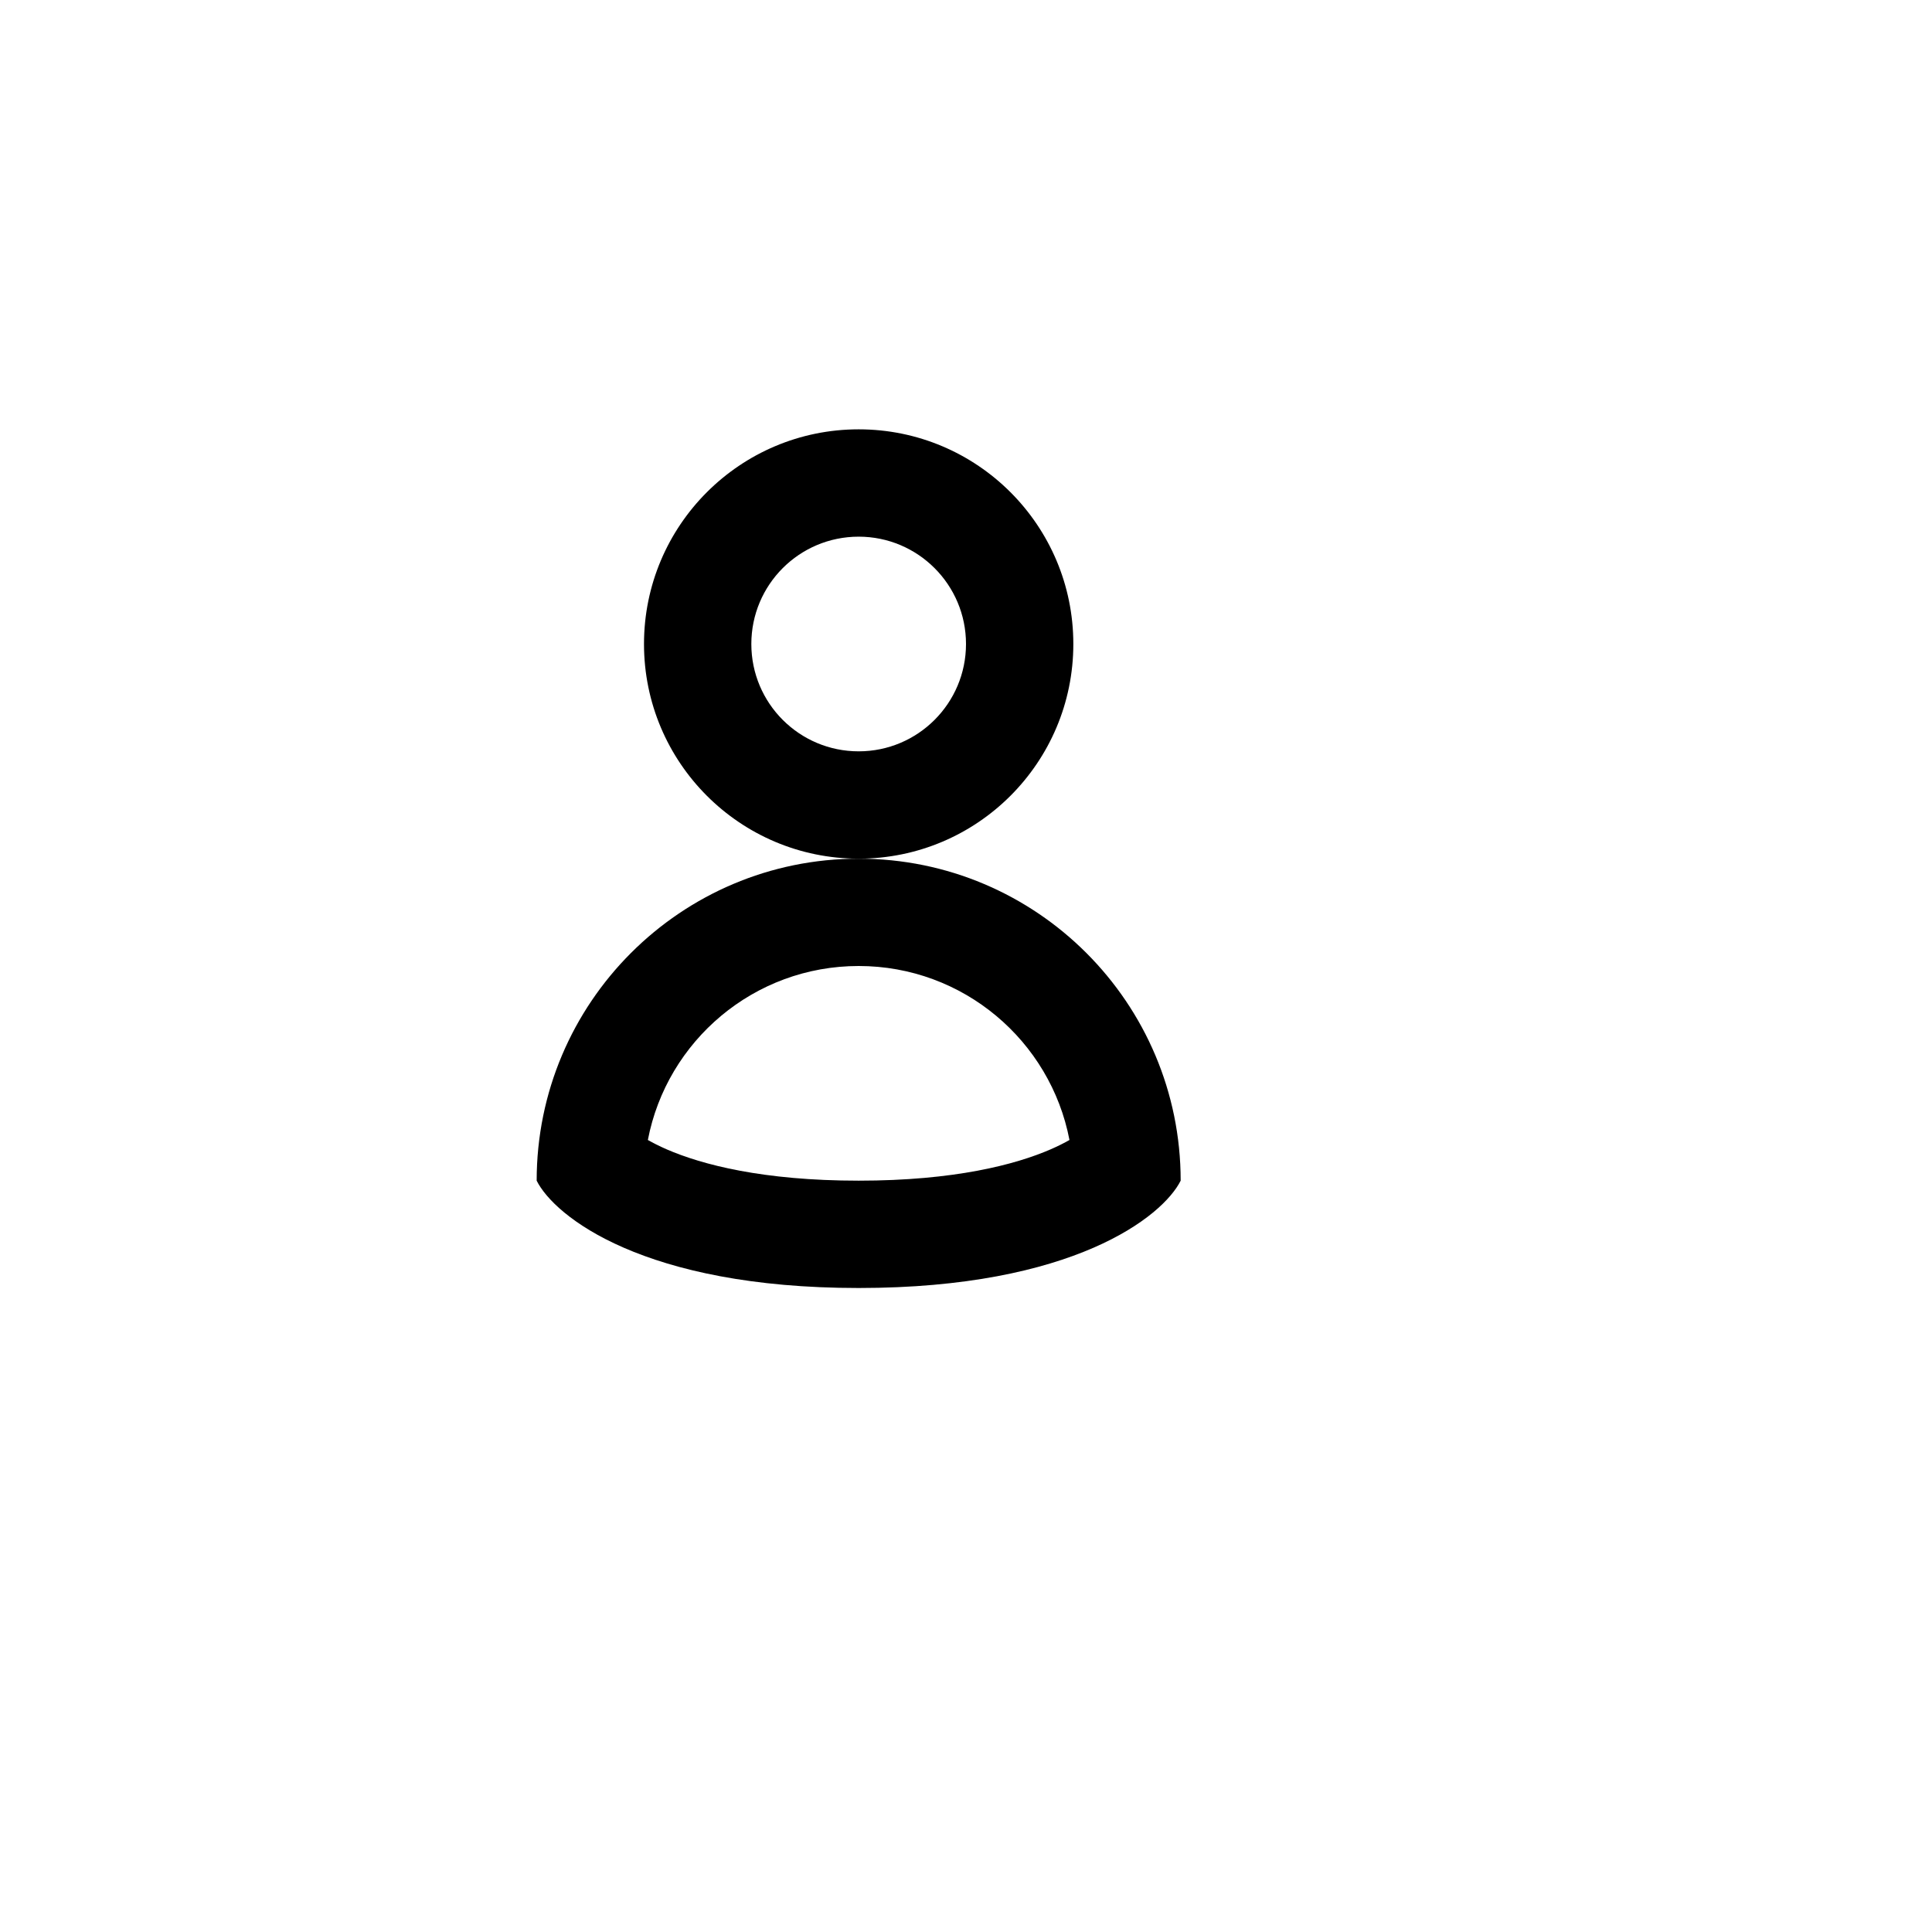 <svg width="36" height="36" viewBox="2 2 36 36" xmlns="http://www.w3.org/2000/svg">
<path fill-rule="evenodd" clip-rule="evenodd" d="M18 16C19.104 16 20 15.105 20 14C20 12.895 19.104 12 18 12C16.895 12 16 12.895 16 14C16 15.105 16.895 16 18 16ZM18 18C20.209 18 22 16.209 22 14C22 11.791 20.209 10 18 10C15.791 10 14 11.791 14 14C14 16.209 15.791 18 18 18Z"/>
<path fill-rule="evenodd" clip-rule="evenodd" d="M14.072 23.242C14.165 23.295 14.28 23.354 14.422 23.416C15.081 23.702 16.217 24 18 24C19.783 24 20.919 23.702 21.578 23.416C21.72 23.354 21.835 23.295 21.928 23.242C21.574 21.395 19.95 20 18 20C16.05 20 14.426 21.395 14.072 23.242ZM24 24C23.667 24.667 22 26 18 26C14 26 12.333 24.667 12 24C12 20.686 14.686 18 18 18C21.314 18 24 20.686 24 24Z"/>
</svg>

